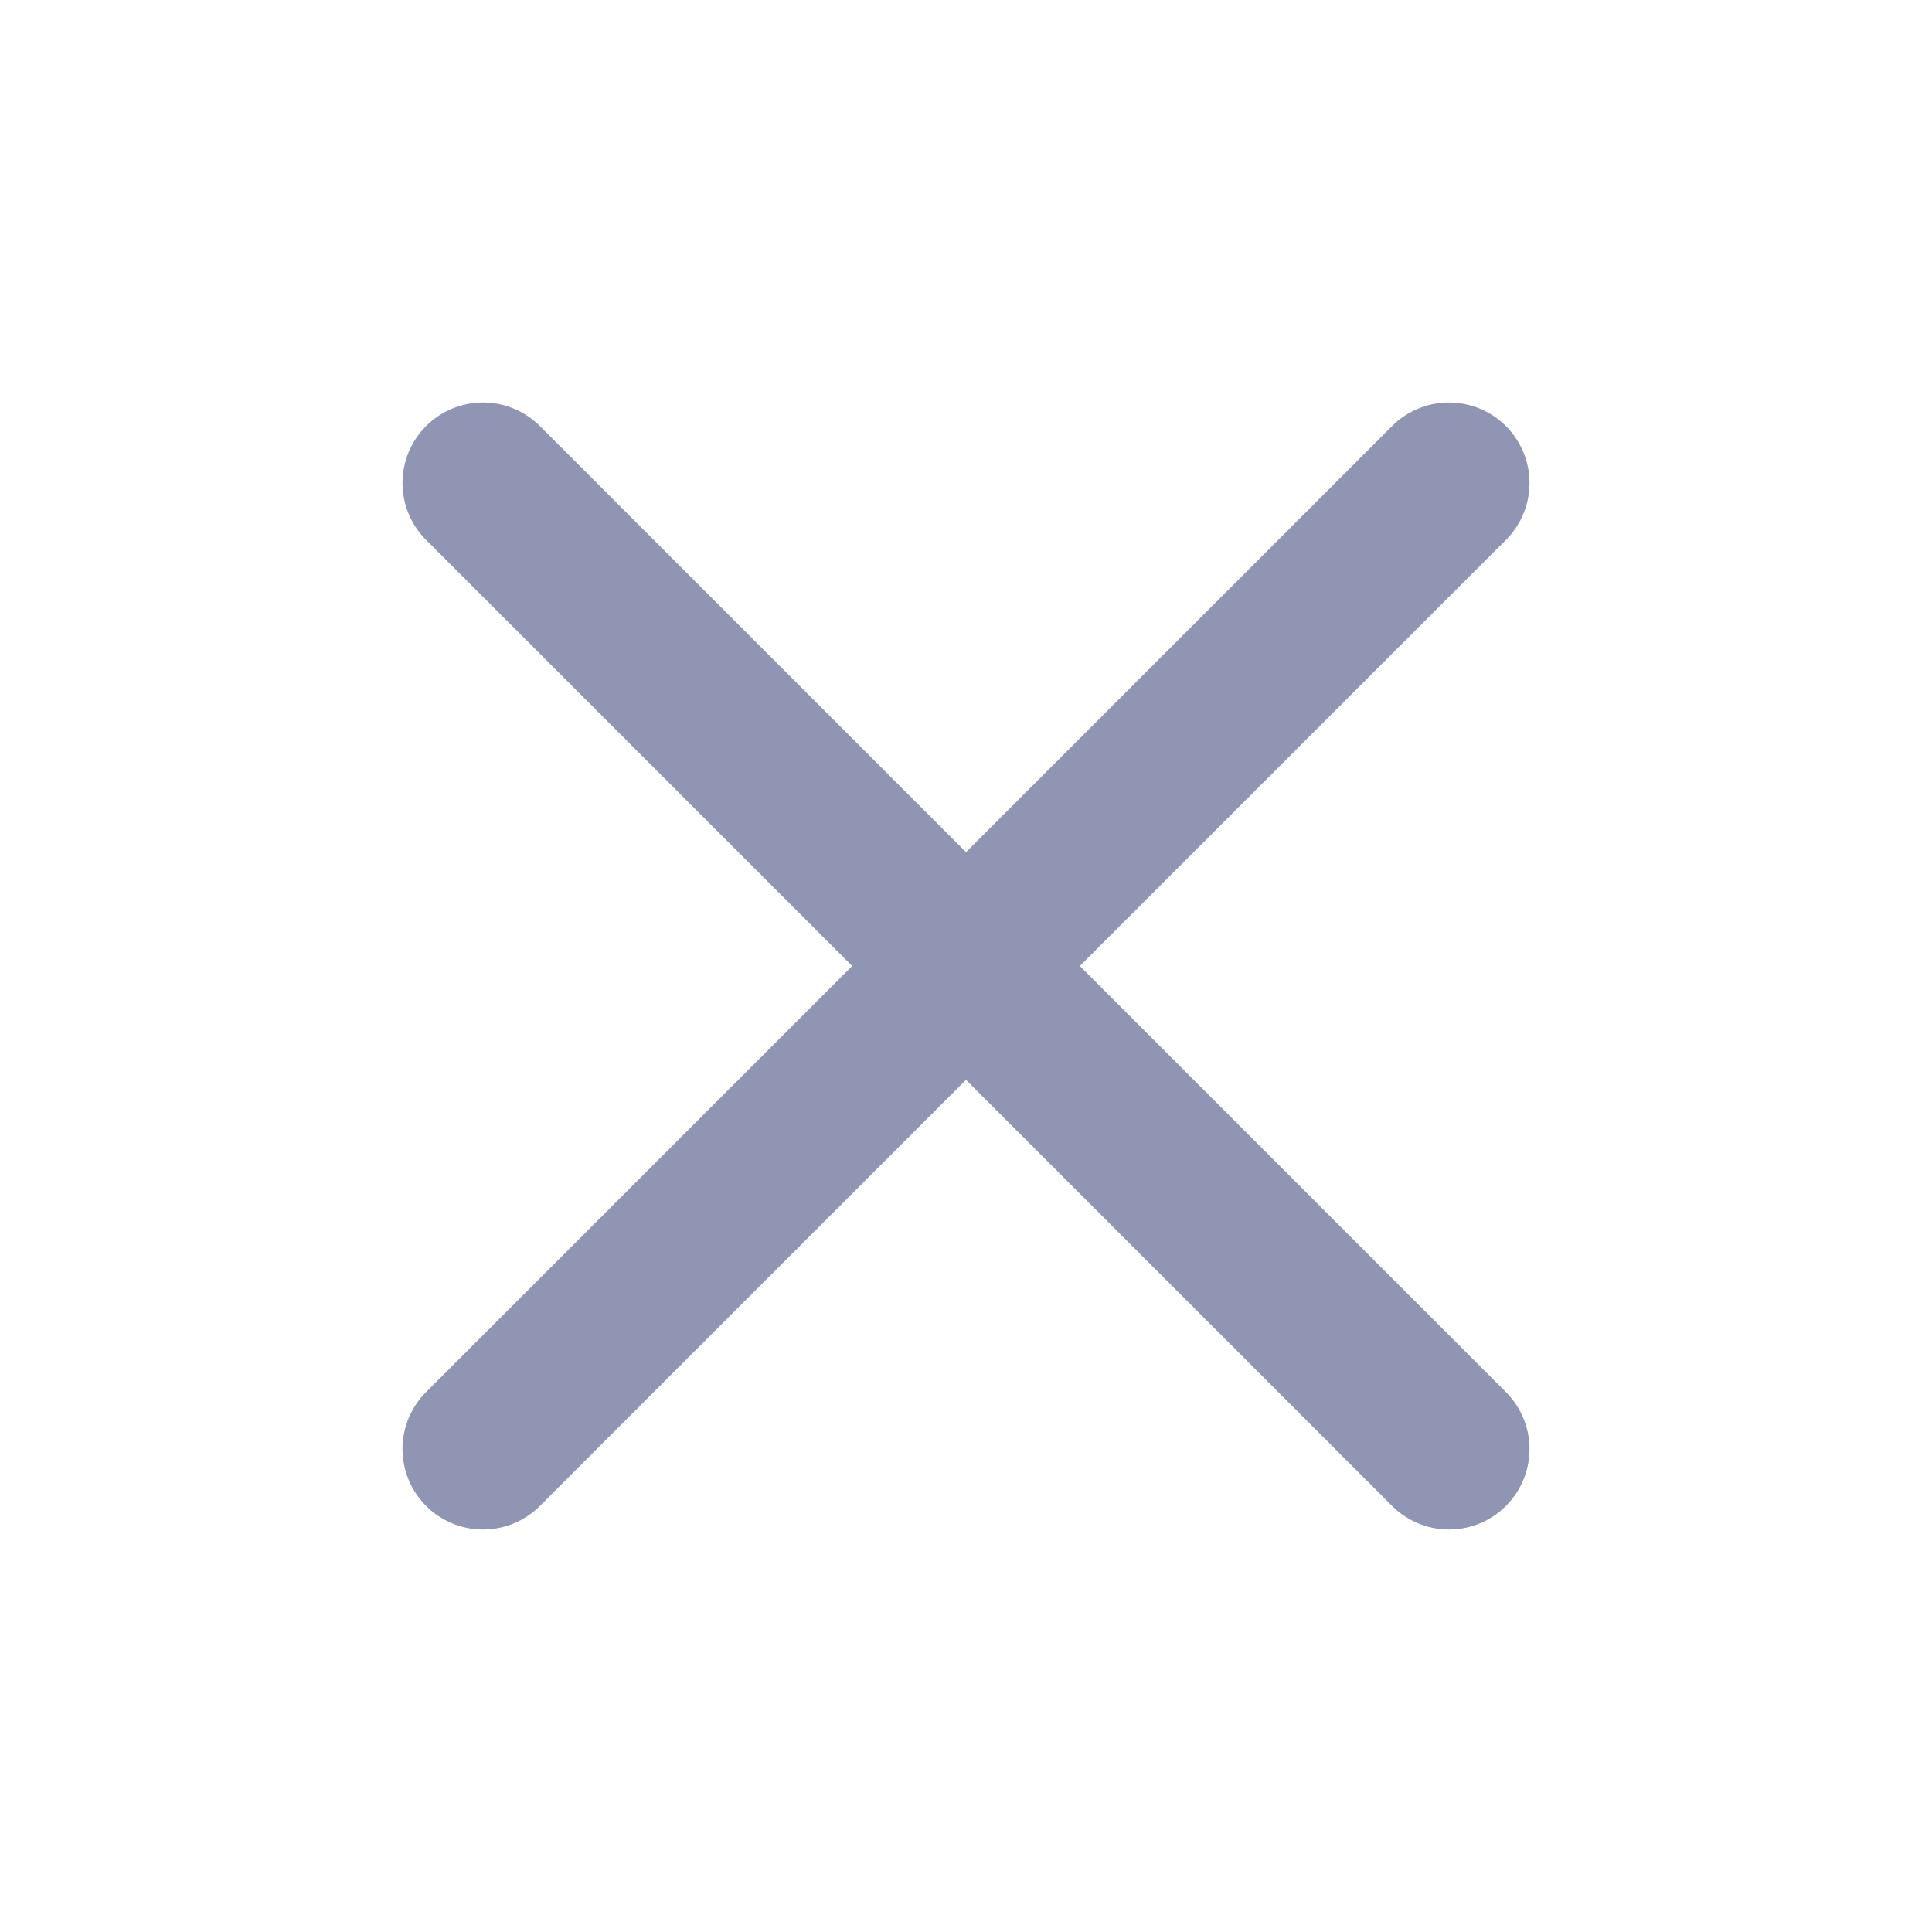 <svg width="24" height="24" viewBox="0 0 24 24" fill="none" xmlns="http://www.w3.org/2000/svg">
<path d="M18 6L6 18" stroke="#8F95B2" stroke-width="2" stroke-linecap="round" stroke-linejoin="round"/>
<path d="M6 6L18 18" stroke="#8F95B2" stroke-width="2" stroke-linecap="round" stroke-linejoin="round"/>
</svg>
